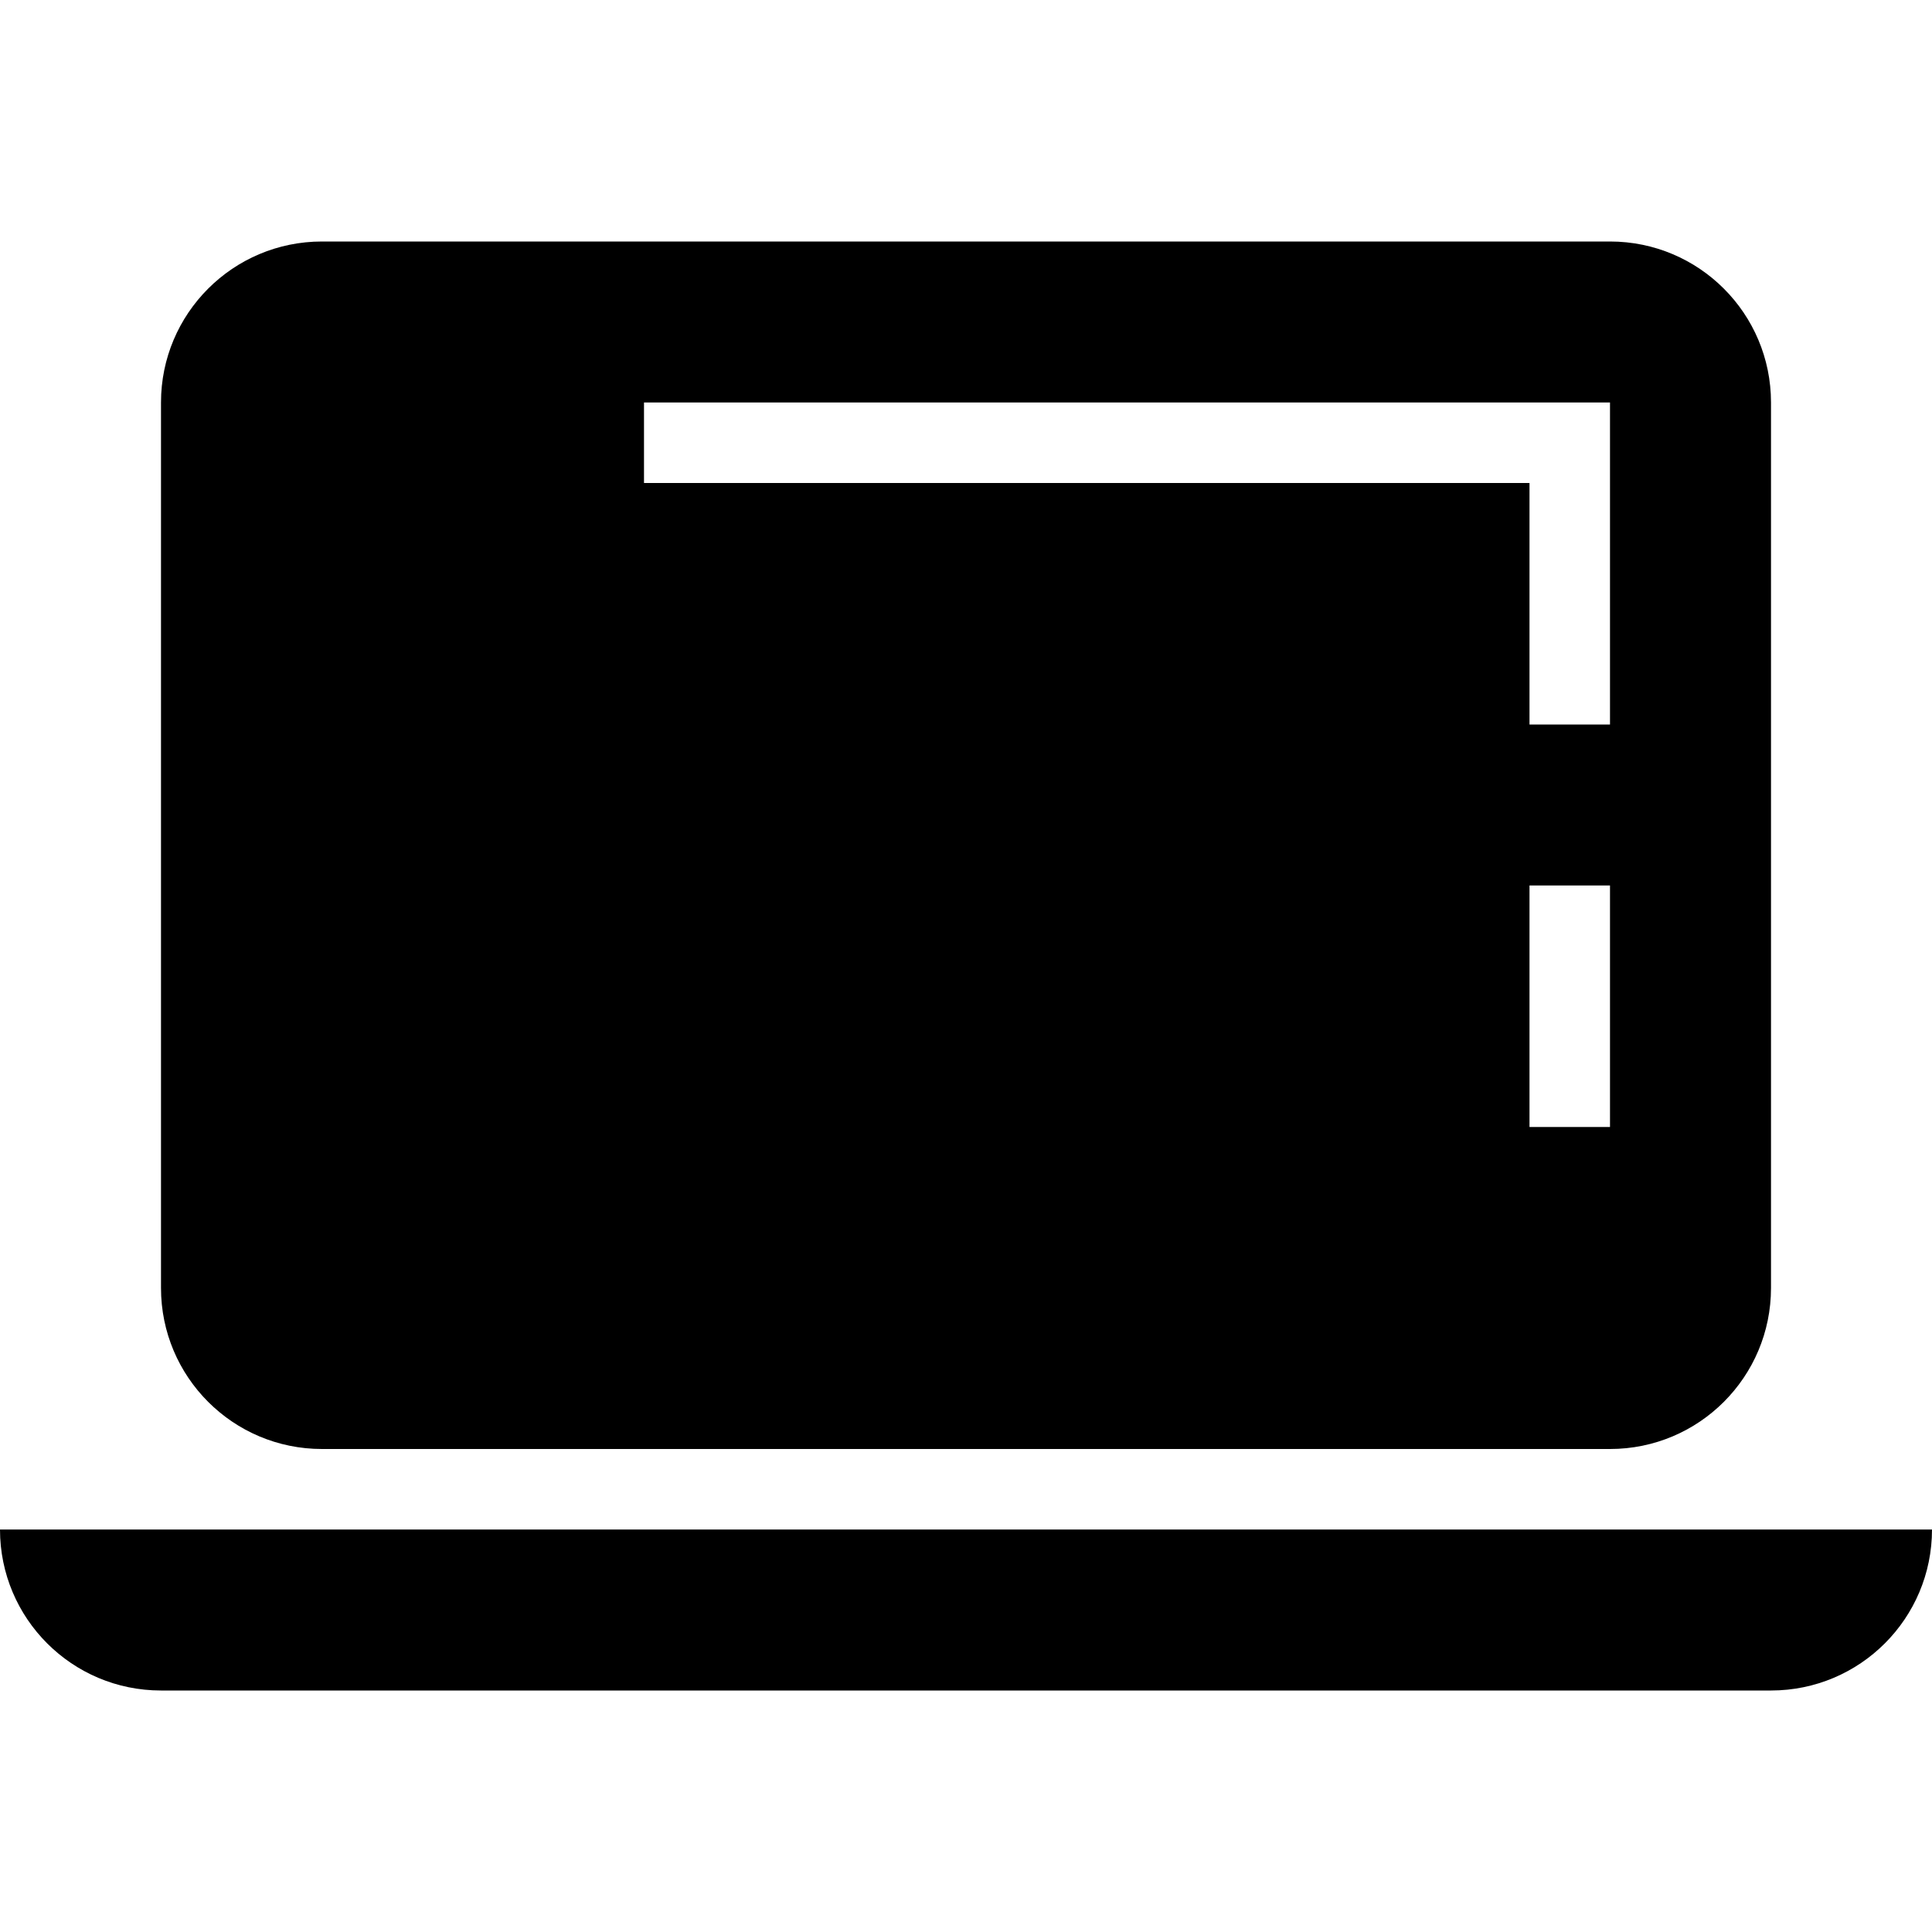 <svg width="24" height="24" viewBox="0 0 24 24" fill="none" xmlns="http://www.w3.org/2000/svg">
<path fill-rule="evenodd" clip-rule="evenodd" d="M8 5H20V9H19V6H8V5ZM19 11V14H20V11H19ZM2 5C2 3.895 2.895 3 4 3H20C21.105 3 22 3.895 22 5V16C22 17.105 21.105 18 20 18H4C2.895 18 2 17.105 2 16V5ZM24 19H0C0 20.105 0.895 21 2 21H22C23.105 21 24 20.105 24 19Z" fill="currentColor"/>
</svg>
